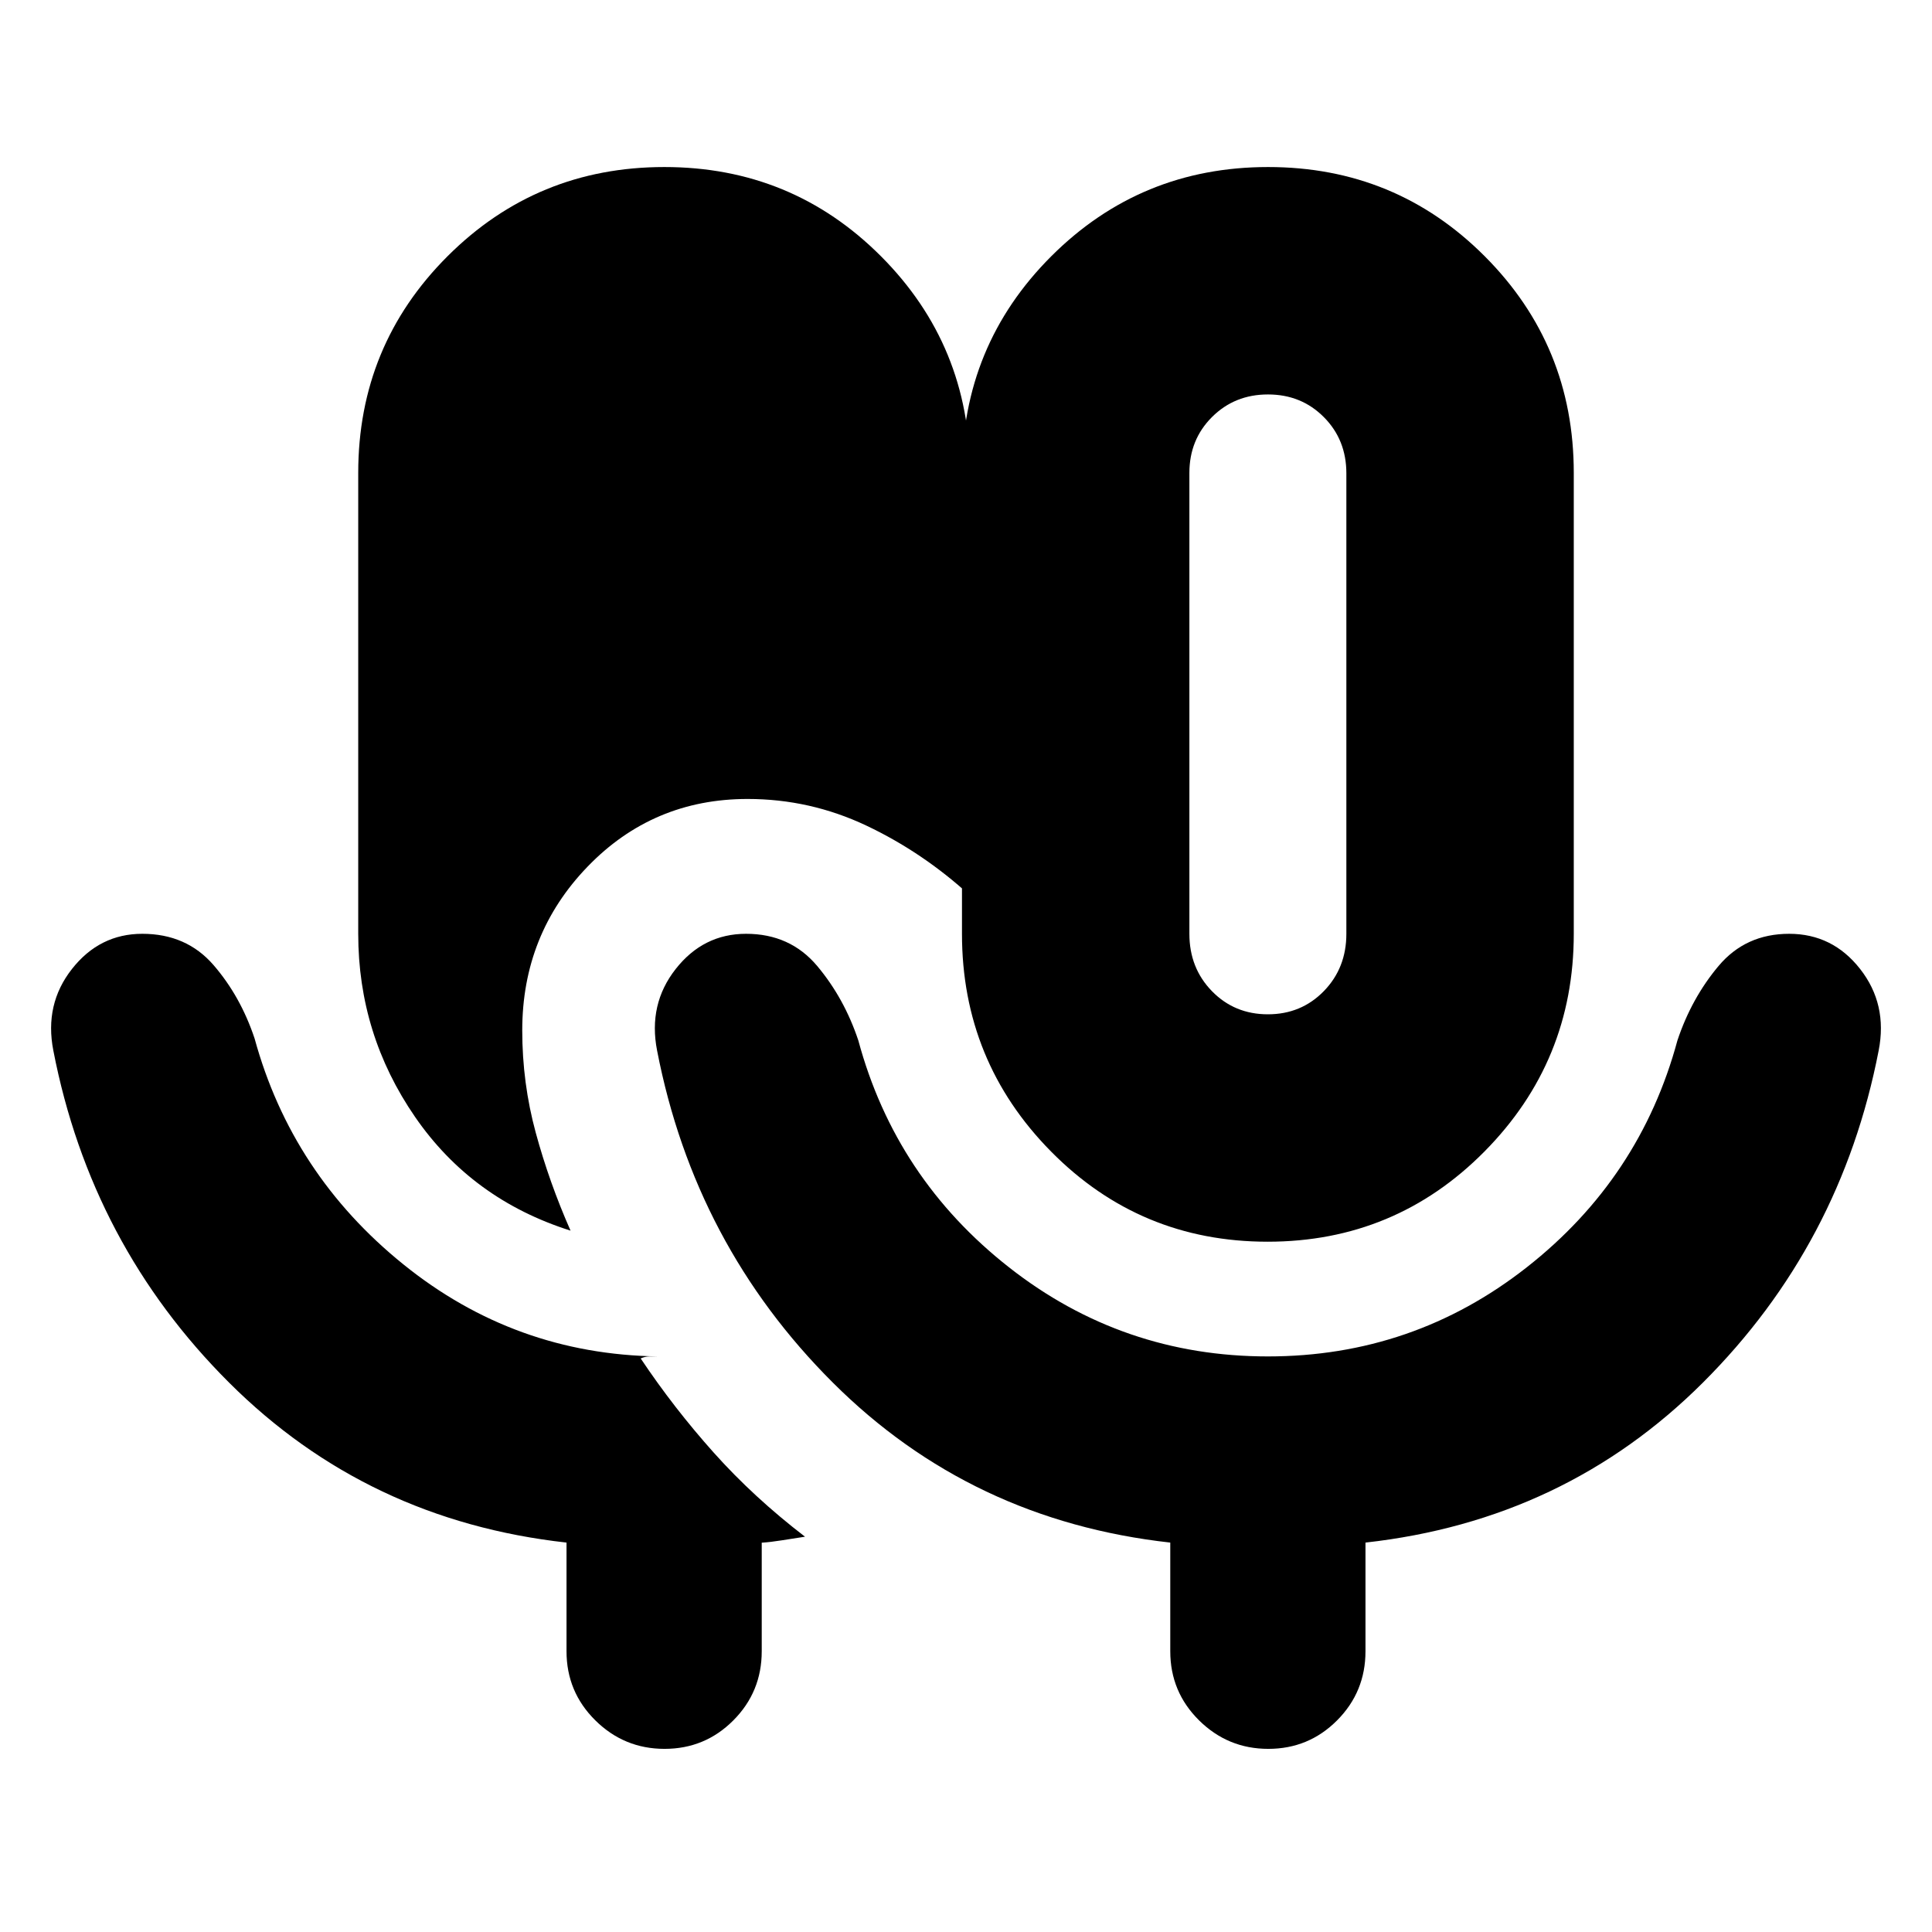 <svg xmlns="http://www.w3.org/2000/svg" height="20" viewBox="0 -960 960 960" width="20"><path d="M330.21-91q-20.08 0-34.4-14.16-14.31-14.16-14.31-34.34v-54q-99-11-167.65-79.47Q45.21-341.44 26.5-438q-4.5-23 9.24-40.5T70.71-496q21.92 0 35.36 15.5Q119.5-465 126.5-444q18.5 67.5 73.92 112.25Q255.83-287 327.05-286h-4.27q-2.21 0-4.43 1 16.44 24.59 36.3 46.8Q374.5-216 400-196.42q-6 .92-11.65 1.82t-9.85 1.15v53.95q0 20.18-14.1 34.34Q350.3-91 330.21-91Zm299.67-252q-63.38 0-107.63-44.83Q478-432.67 478-496v-229q0-63.33 44.37-107.67Q566.74-877 630.12-877t107.63 44.33Q782-788.33 782-725v229q0 63.33-44.37 108.17Q693.26-343 629.88-343Zm.12-113q16.58 0 27.79-11.5T669-496v-228.8q0-16.7-11.2-27.95Q646.61-764 630.05-764q-16.55 0-27.8 11.21T591-725v229q0 17 11.21 28.5T630-456ZM283.5-348.5q-49-15.5-77.25-56.5T178-496v-229q0-63.33 44.37-107.67Q266.74-877 330.12-877t107.63 44.33Q482-788.33 482-725v210q-23.5-21.5-51.48-34.75Q402.53-563 371.5-563q-47.07 0-79.53 33.62Q259.5-495.75 259.5-448q0 26.17 6.71 50.83 6.7 24.67 17.29 48.67ZM630-286q72.2 0 128.6-44.25Q815-374.5 833.5-443q7-21 20.43-37 13.44-16 35.11-16 21.57 0 35.26 17.5Q938-461 933.5-438q-18.71 96.56-87.35 165.03Q777.5-204.5 678.5-193.5v54q0 20.18-14.1 34.34Q650.3-91 630.21-91q-20.08 0-34.4-14.16-14.31-14.16-14.31-34.34v-54q-99-11-167.65-79.47Q345.21-341.44 326.5-438q-4.5-23 9.24-40.5t34.97-17.5q21.92 0 35.36 16 13.43 16 20.43 37 18.5 68.5 74.9 112.75Q557.8-286 630-286Zm0-324.5Z"/></svg>
